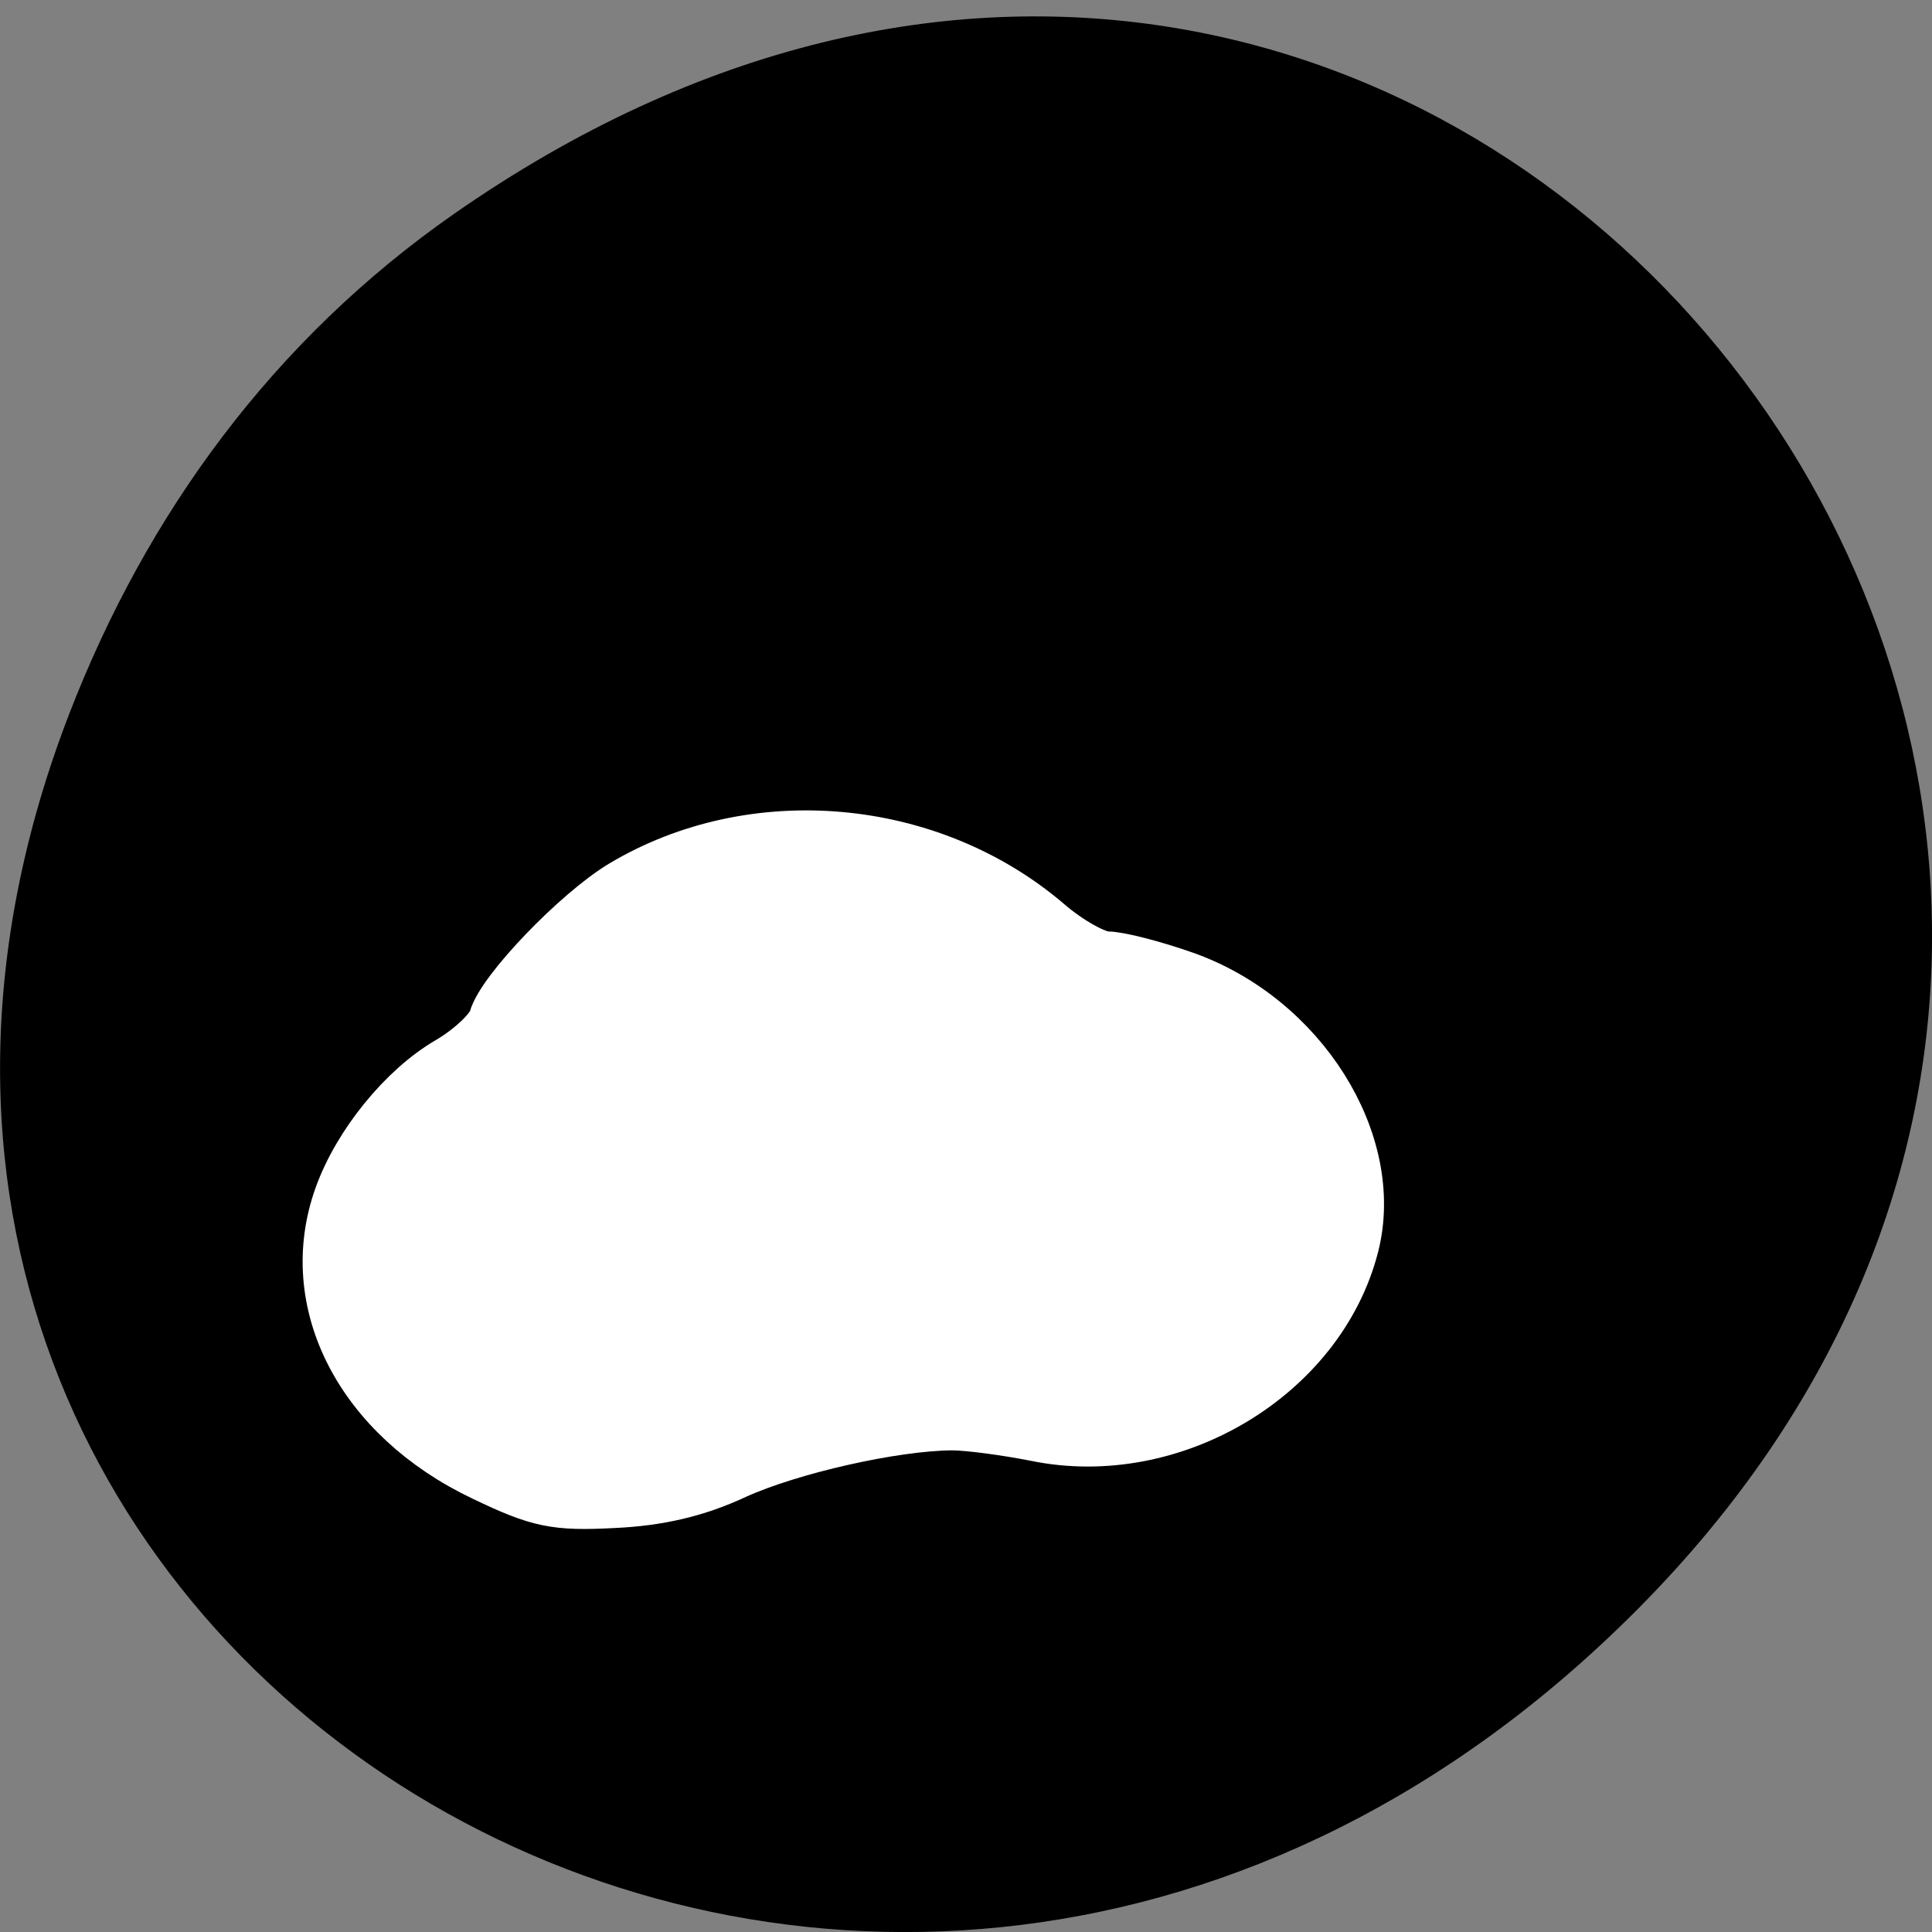 
<svg xmlns="http://www.w3.org/2000/svg" xmlns:xlink="http://www.w3.org/1999/xlink" width="22px" height="22px" viewBox="0 0 22 22" version="1.1">
<rect x="0" y="0" width="22" height="22" fill="#808080" stroke="none"/>
<g id="surface1">
<path style=" stroke:none;fill-rule:nonzero;fill:rgb(0%,0%,0%);fill-opacity:1;" d="M 5.172 2.434 C 16.422 -5.41 27.824 9.078 18.656 18.316 C 10.016 27.023 -3.402 18.949 0.793 8.117 C 1.668 5.859 3.105 3.875 5.172 2.434 Z M 5.172 2.434 "/>
<path style="fill-rule:evenodd;fill:rgb(100%,100%,100%);fill-opacity:1;stroke-width:7.172;stroke-linecap:butt;stroke-linejoin:miter;stroke:rgb(100%,100%,100%);stroke-opacity:1;stroke-miterlimit:4;" d="M 64.136 993.674 C 47.909 985.881 40.136 970.569 45.182 956.404 C 47.636 949.481 53.591 942.055 59.5 938.571 C 62.455 936.829 65.227 934.17 65.636 932.703 C 66.636 928.944 76.636 918.446 82.545 914.87 C 99.773 904.464 123 906.573 138.455 919.867 C 141.364 922.434 145.045 924.497 146.591 924.497 C 148.136 924.497 152.682 925.689 156.682 927.11 C 172.182 932.611 182.455 949.206 179 962.959 C 174.636 980.288 155.227 992.069 137.182 988.31 C 133.273 987.531 128.273 986.843 126.045 986.843 C 118.273 986.889 104.545 990.052 97.273 993.399 C 92.227 995.783 87.227 996.975 81.227 997.25 C 73.545 997.662 71.409 997.204 64.136 993.674 Z M 64.136 993.674 " transform="matrix(0.086,0,0,0.085,0,-67.671)"/>
</g>
</svg>

